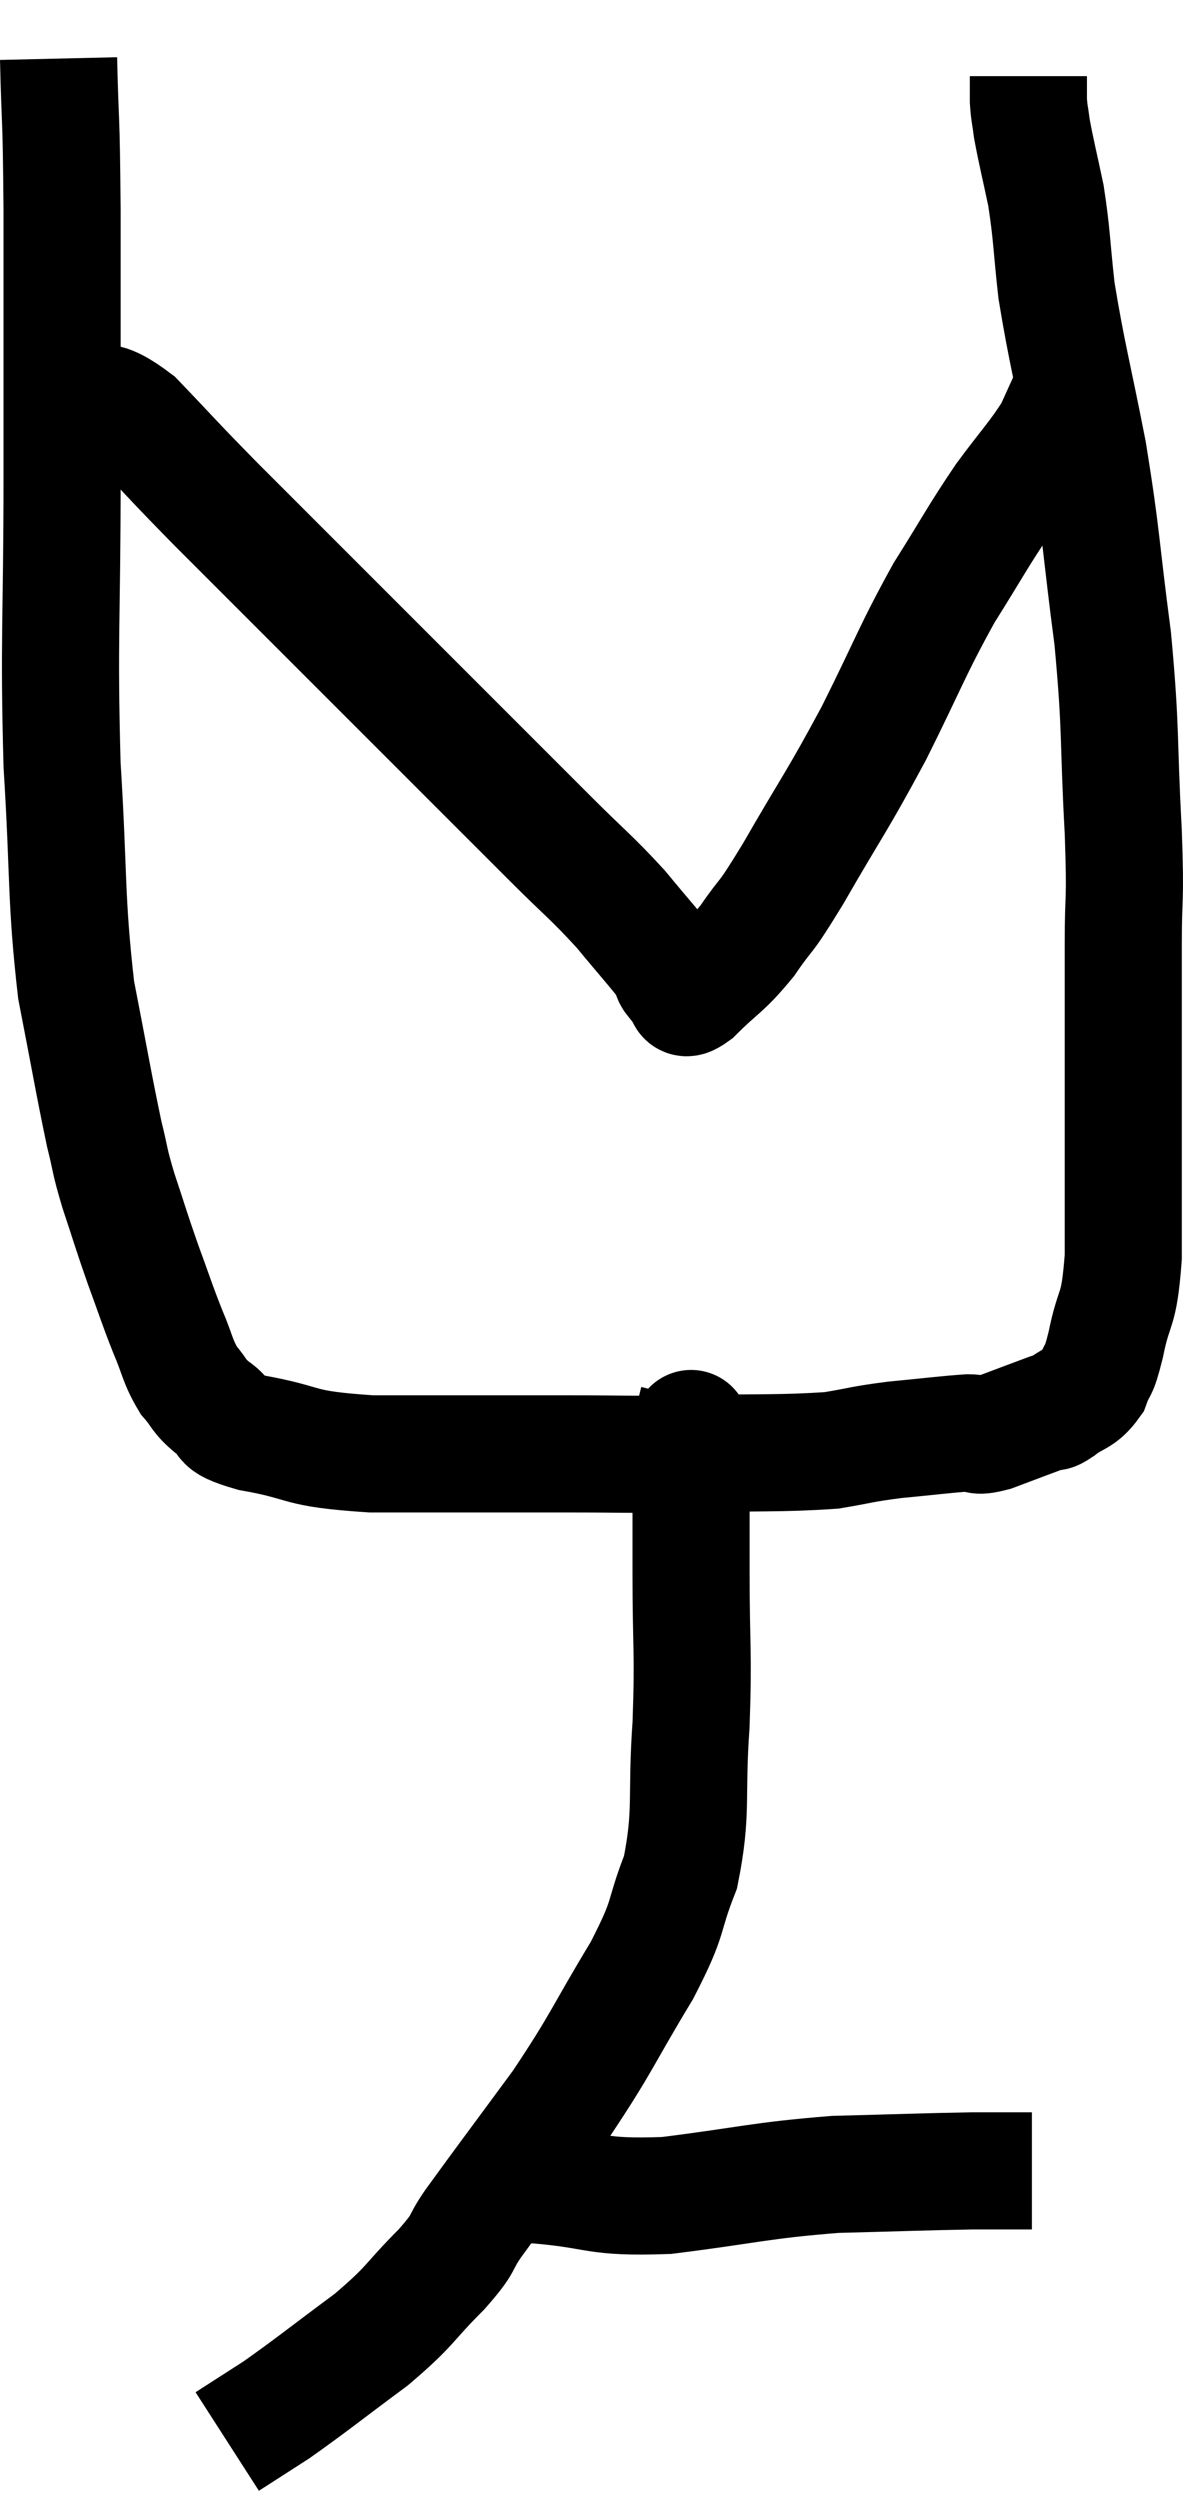 <svg xmlns="http://www.w3.org/2000/svg" viewBox="11.78 2.9 20.2 42.68" width="20.2" height="42.68"><path d="M 12.78 3.9 C 12.81 5.19, 12.825 4.695, 12.84 6.48 C 12.84 8.76, 12.84 8.67, 12.84 11.04 C 12.84 13.5, 12.78 13.77, 12.84 15.96 C 12.96 17.88, 12.9 18.225, 13.08 19.8 C 13.32 21.03, 13.38 21.405, 13.56 22.26 C 13.68 22.74, 13.635 22.665, 13.8 23.22 C 14.01 23.85, 14.01 23.88, 14.22 24.48 C 14.43 25.05, 14.445 25.125, 14.64 25.62 C 14.82 26.04, 14.805 26.13, 15 26.46 C 15.21 26.7, 15.15 26.715, 15.42 26.94 C 15.75 27.15, 15.405 27.165, 16.08 27.36 C 17.1 27.54, 16.77 27.63, 18.12 27.72 C 19.8 27.72, 20.13 27.72, 21.48 27.72 C 22.5 27.72, 22.395 27.735, 23.52 27.72 C 24.75 27.69, 25.095 27.72, 25.98 27.66 C 26.52 27.57, 26.475 27.555, 27.06 27.48 C 27.69 27.42, 27.9 27.39, 28.32 27.36 C 28.53 27.36, 28.395 27.45, 28.74 27.36 C 29.22 27.18, 29.415 27.105, 29.7 27 C 29.79 26.97, 29.7 27.06, 29.88 26.94 C 30.15 26.73, 30.225 26.79, 30.42 26.52 C 30.54 26.19, 30.525 26.4, 30.66 25.86 C 30.81 25.11, 30.885 25.365, 30.96 24.36 C 30.96 23.1, 30.96 23.175, 30.96 21.84 C 30.96 20.43, 30.96 20.205, 30.96 19.02 C 30.96 18.06, 31.005 18.405, 30.96 17.1 C 30.87 15.45, 30.93 15.42, 30.78 13.8 C 30.57 12.21, 30.6 12.105, 30.36 10.62 C 30.09 9.24, 30 8.955, 29.82 7.86 C 29.73 7.05, 29.745 6.93, 29.64 6.24 C 29.52 5.67, 29.475 5.505, 29.4 5.1 C 29.37 4.86, 29.355 4.845, 29.34 4.62 C 29.34 4.41, 29.34 4.305, 29.34 4.2 C 29.34 4.2, 29.34 4.2, 29.34 4.2 L 29.34 4.2" fill="none" stroke="black" stroke-width="2"></path><path d="M 13.02 9.66 C 13.56 9.87, 13.485 9.615, 14.1 10.08 C 14.79 10.8, 14.685 10.71, 15.48 11.52 C 16.38 12.42, 16.29 12.33, 17.28 13.32 C 18.36 14.4, 18.465 14.505, 19.44 15.48 C 20.31 16.35, 20.445 16.485, 21.18 17.22 C 21.78 17.82, 21.87 17.865, 22.38 18.42 C 22.8 18.93, 22.995 19.14, 23.22 19.44 C 23.25 19.53, 23.22 19.545, 23.28 19.62 C 23.37 19.68, 23.37 19.68, 23.46 19.74 C 23.55 19.8, 23.37 20.055, 23.64 19.86 C 24.09 19.41, 24.12 19.47, 24.54 18.96 C 24.93 18.39, 24.78 18.705, 25.32 17.82 C 26.01 16.62, 26.055 16.62, 26.7 15.42 C 27.3 14.22, 27.345 14.025, 27.9 13.02 C 28.41 12.21, 28.455 12.09, 28.92 11.4 C 29.34 10.83, 29.475 10.71, 29.76 10.26 C 29.91 9.93, 29.985 9.765, 30.06 9.6 C 30.06 9.6, 30.06 9.6, 30.06 9.6 L 30.06 9.6" fill="none" stroke="black" stroke-width="2"></path><path d="M 23.7 26.82 C 23.64 27.06, 23.61 27.18, 23.58 27.3 C 23.58 27.3, 23.58 27.3, 23.58 27.3 C 23.58 27.3, 23.58 27.27, 23.58 27.3 C 23.58 27.36, 23.58 27.3, 23.58 27.42 C 23.58 27.6, 23.58 27.51, 23.58 27.78 C 23.58 28.14, 23.58 28.005, 23.58 28.5 C 23.58 29.13, 23.58 28.8, 23.58 29.76 C 23.58 31.05, 23.625 31.065, 23.58 32.34 C 23.49 33.6, 23.61 33.81, 23.4 34.86 C 23.07 35.7, 23.25 35.55, 22.74 36.54 C 22.05 37.68, 22.08 37.74, 21.36 38.82 C 20.61 39.84, 20.37 40.155, 19.86 40.86 C 19.59 41.25, 19.755 41.145, 19.32 41.64 C 18.72 42.24, 18.825 42.24, 18.12 42.84 C 17.31 43.44, 17.115 43.605, 16.5 44.04 C 16.08 44.31, 15.87 44.445, 15.66 44.58 C 15.66 44.58, 15.66 44.58, 15.66 44.58 L 15.66 44.58" fill="none" stroke="black" stroke-width="2"></path><path d="M 20.16 40.26 C 20.55 40.23, 20.19 40.17, 20.94 40.2 C 22.05 40.29, 21.885 40.425, 23.16 40.38 C 24.6 40.2, 24.735 40.125, 26.04 40.02 C 27.21 39.99, 27.54 39.975, 28.38 39.96 C 28.89 39.96, 29.145 39.96, 29.4 39.96 L 29.4 39.96" fill="none" stroke="black" stroke-width="2"></path></svg>